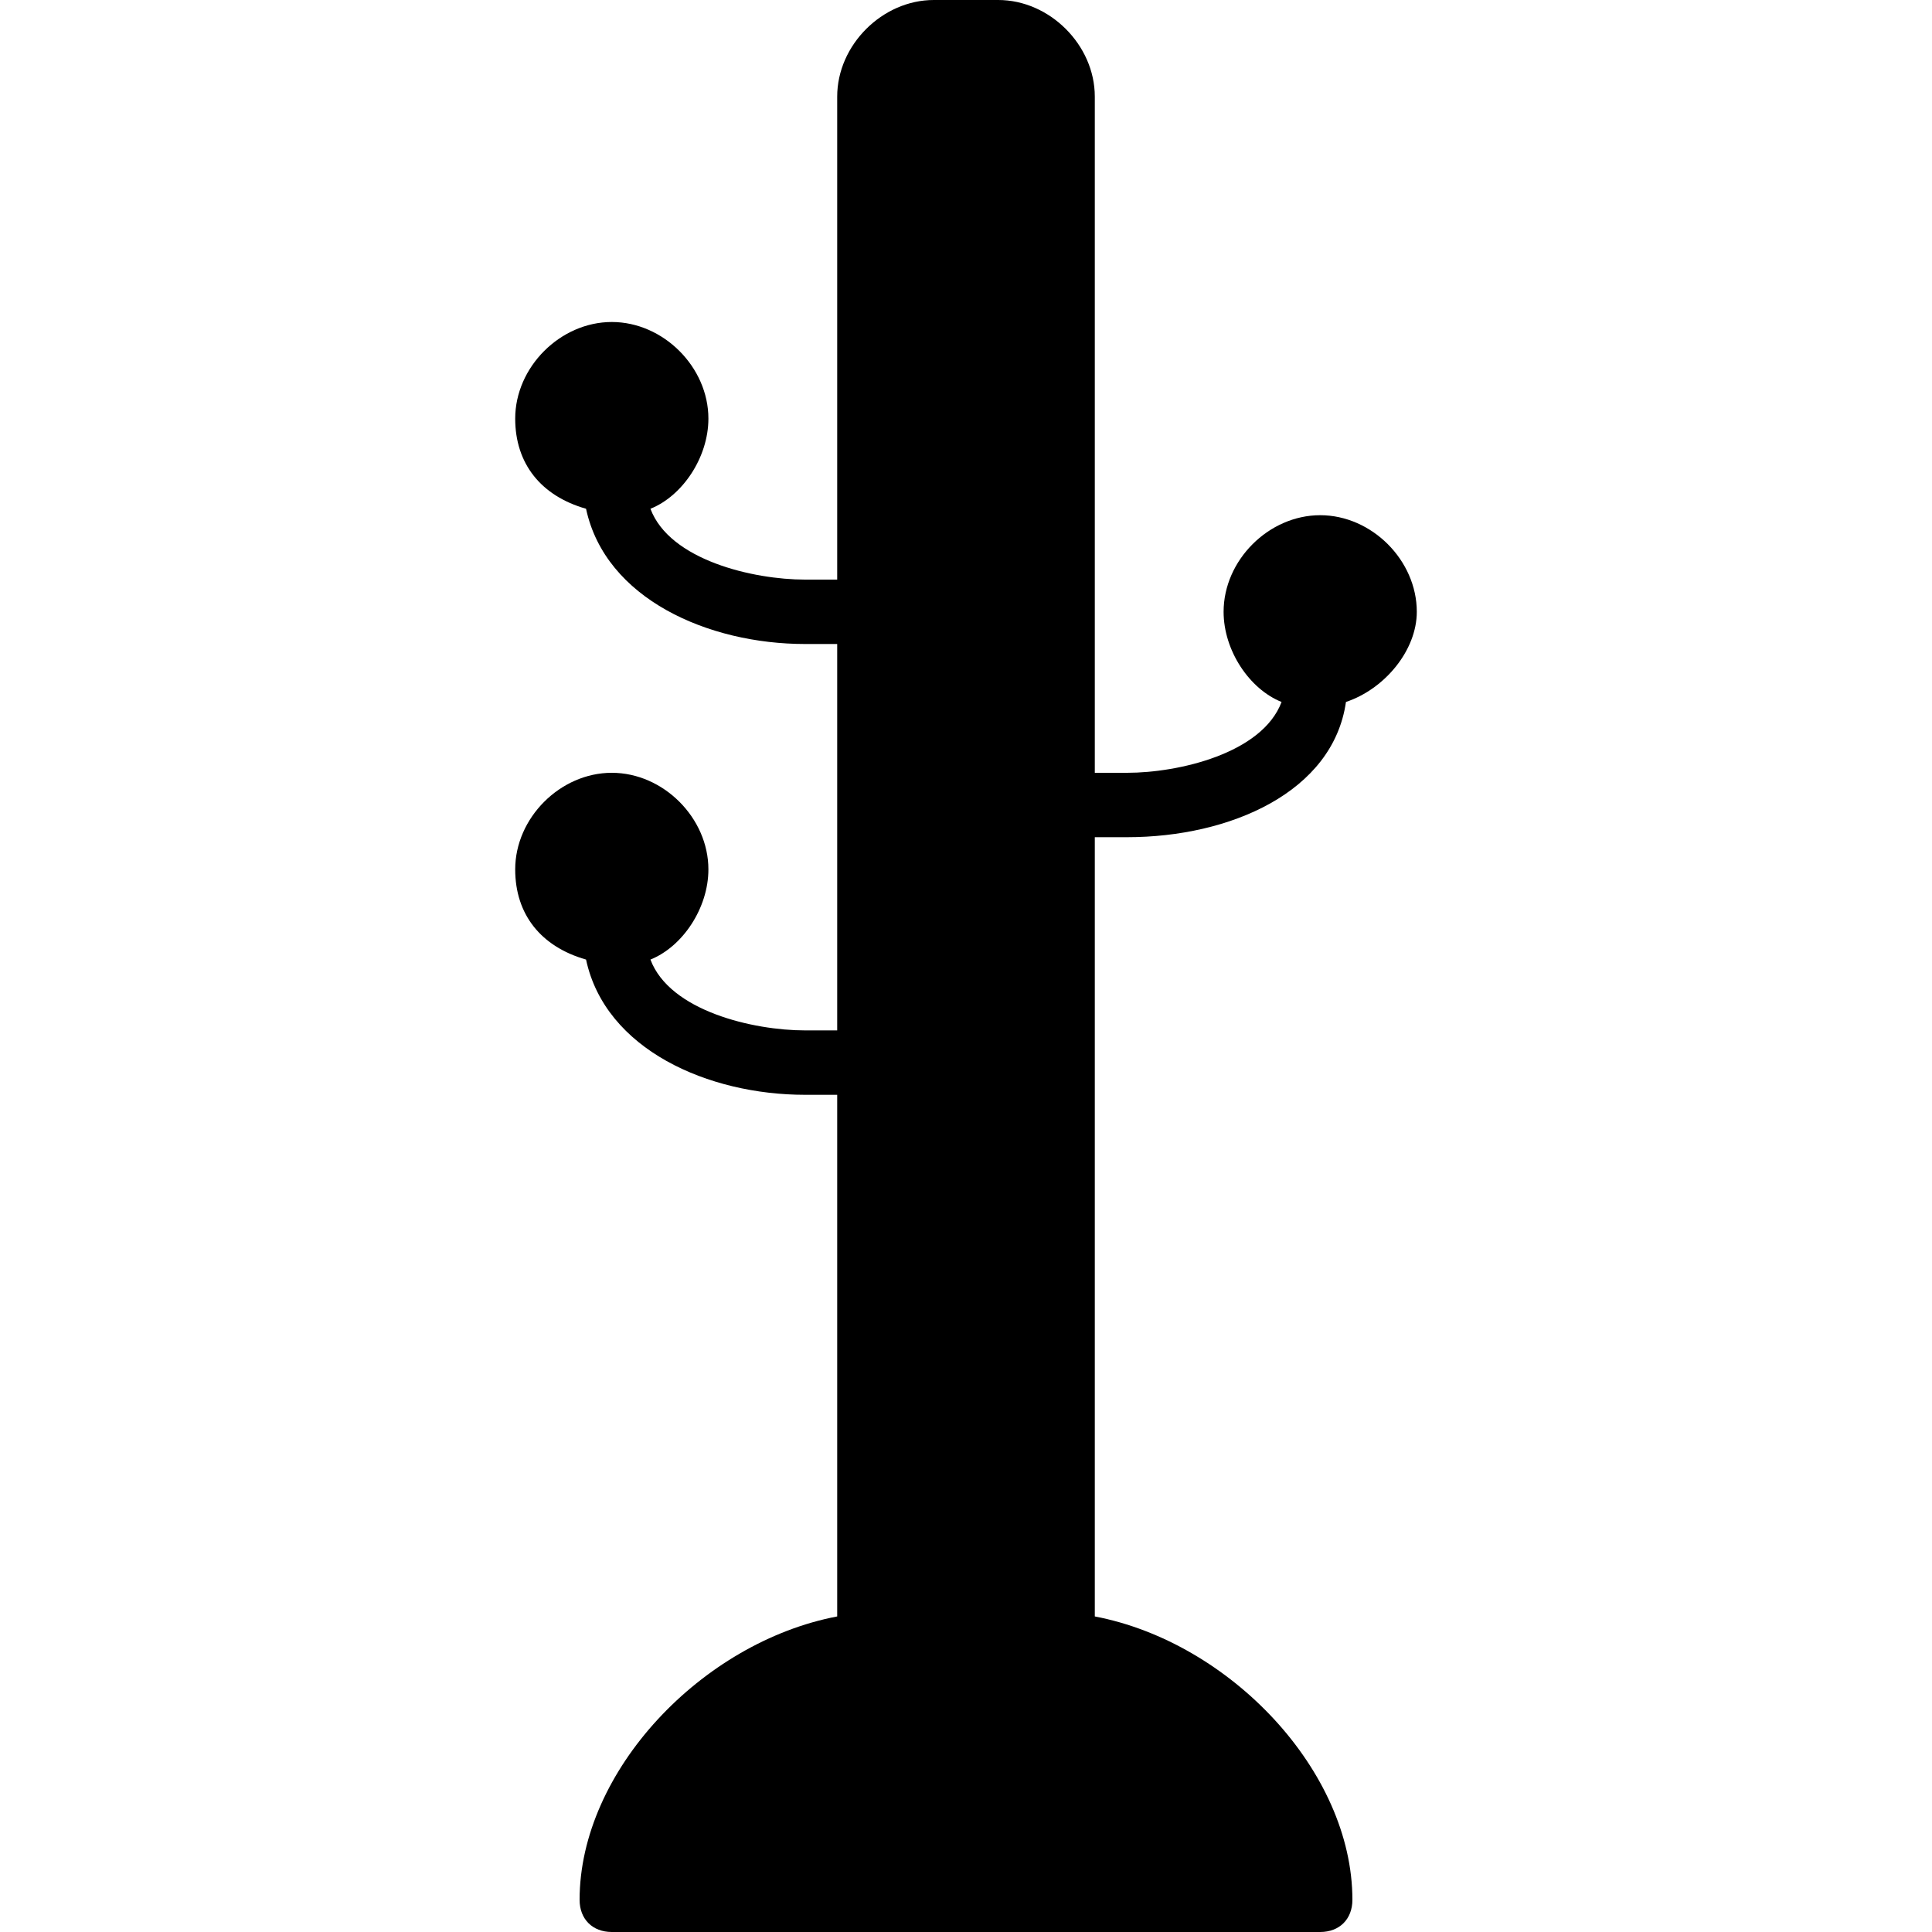 <?xml version="1.0" encoding="utf-8"?>
<!-- Generator: Adobe Illustrator 19.0.0, SVG Export Plug-In . SVG Version: 6.00 Build 0)  -->
<svg version="1.1" id="Layer_1" xmlns="http://www.w3.org/2000/svg" xmlns:xlink="http://www.w3.org/1999/xlink" x="0px" y="0px"
	 viewBox="0 0 30 30" style="enable-background:new 0 0 30 30;" xml:space="preserve">
<path d="M17.5,13c1.6,0,3.2-0.7,3.4-2.1c0.6-0.2,1.1-0.8,1.1-1.4C22,8.7,21.3,8,20.5,8S19,8.7,19,9.5c0,0.6,0.4,1.2,0.9,1.4
	c-0.3,0.8-1.6,1.1-2.4,1.1H17V1.5C17,0.7,16.3,0,15.5,0h-1C13.7,0,13,0.7,13,1.5V9h-0.5c-0.8,0-2.1-0.3-2.4-1.1
	C10.6,7.7,11,7.1,11,6.5C11,5.7,10.3,5,9.5,5S8,5.7,8,6.5c0,0.7,0.4,1.2,1.1,1.4c0.3,1.4,1.9,2.1,3.4,2.1H13v6h-0.5
	c-0.8,0-2.1-0.3-2.4-1.1c0.5-0.2,0.9-0.8,0.9-1.4c0-0.8-0.7-1.5-1.5-1.5S8,12.7,8,13.5c0,0.7,0.4,1.2,1.1,1.4
	c0.3,1.4,1.9,2.1,3.4,2.1H13v8.1c-2.1,0.4-4,2.4-4,4.4C9,29.8,9.2,30,9.5,30h11c0.3,0,0.5-0.2,0.5-0.5c0-2-1.9-4-4-4.4V13H17.5z"/>
</svg>
